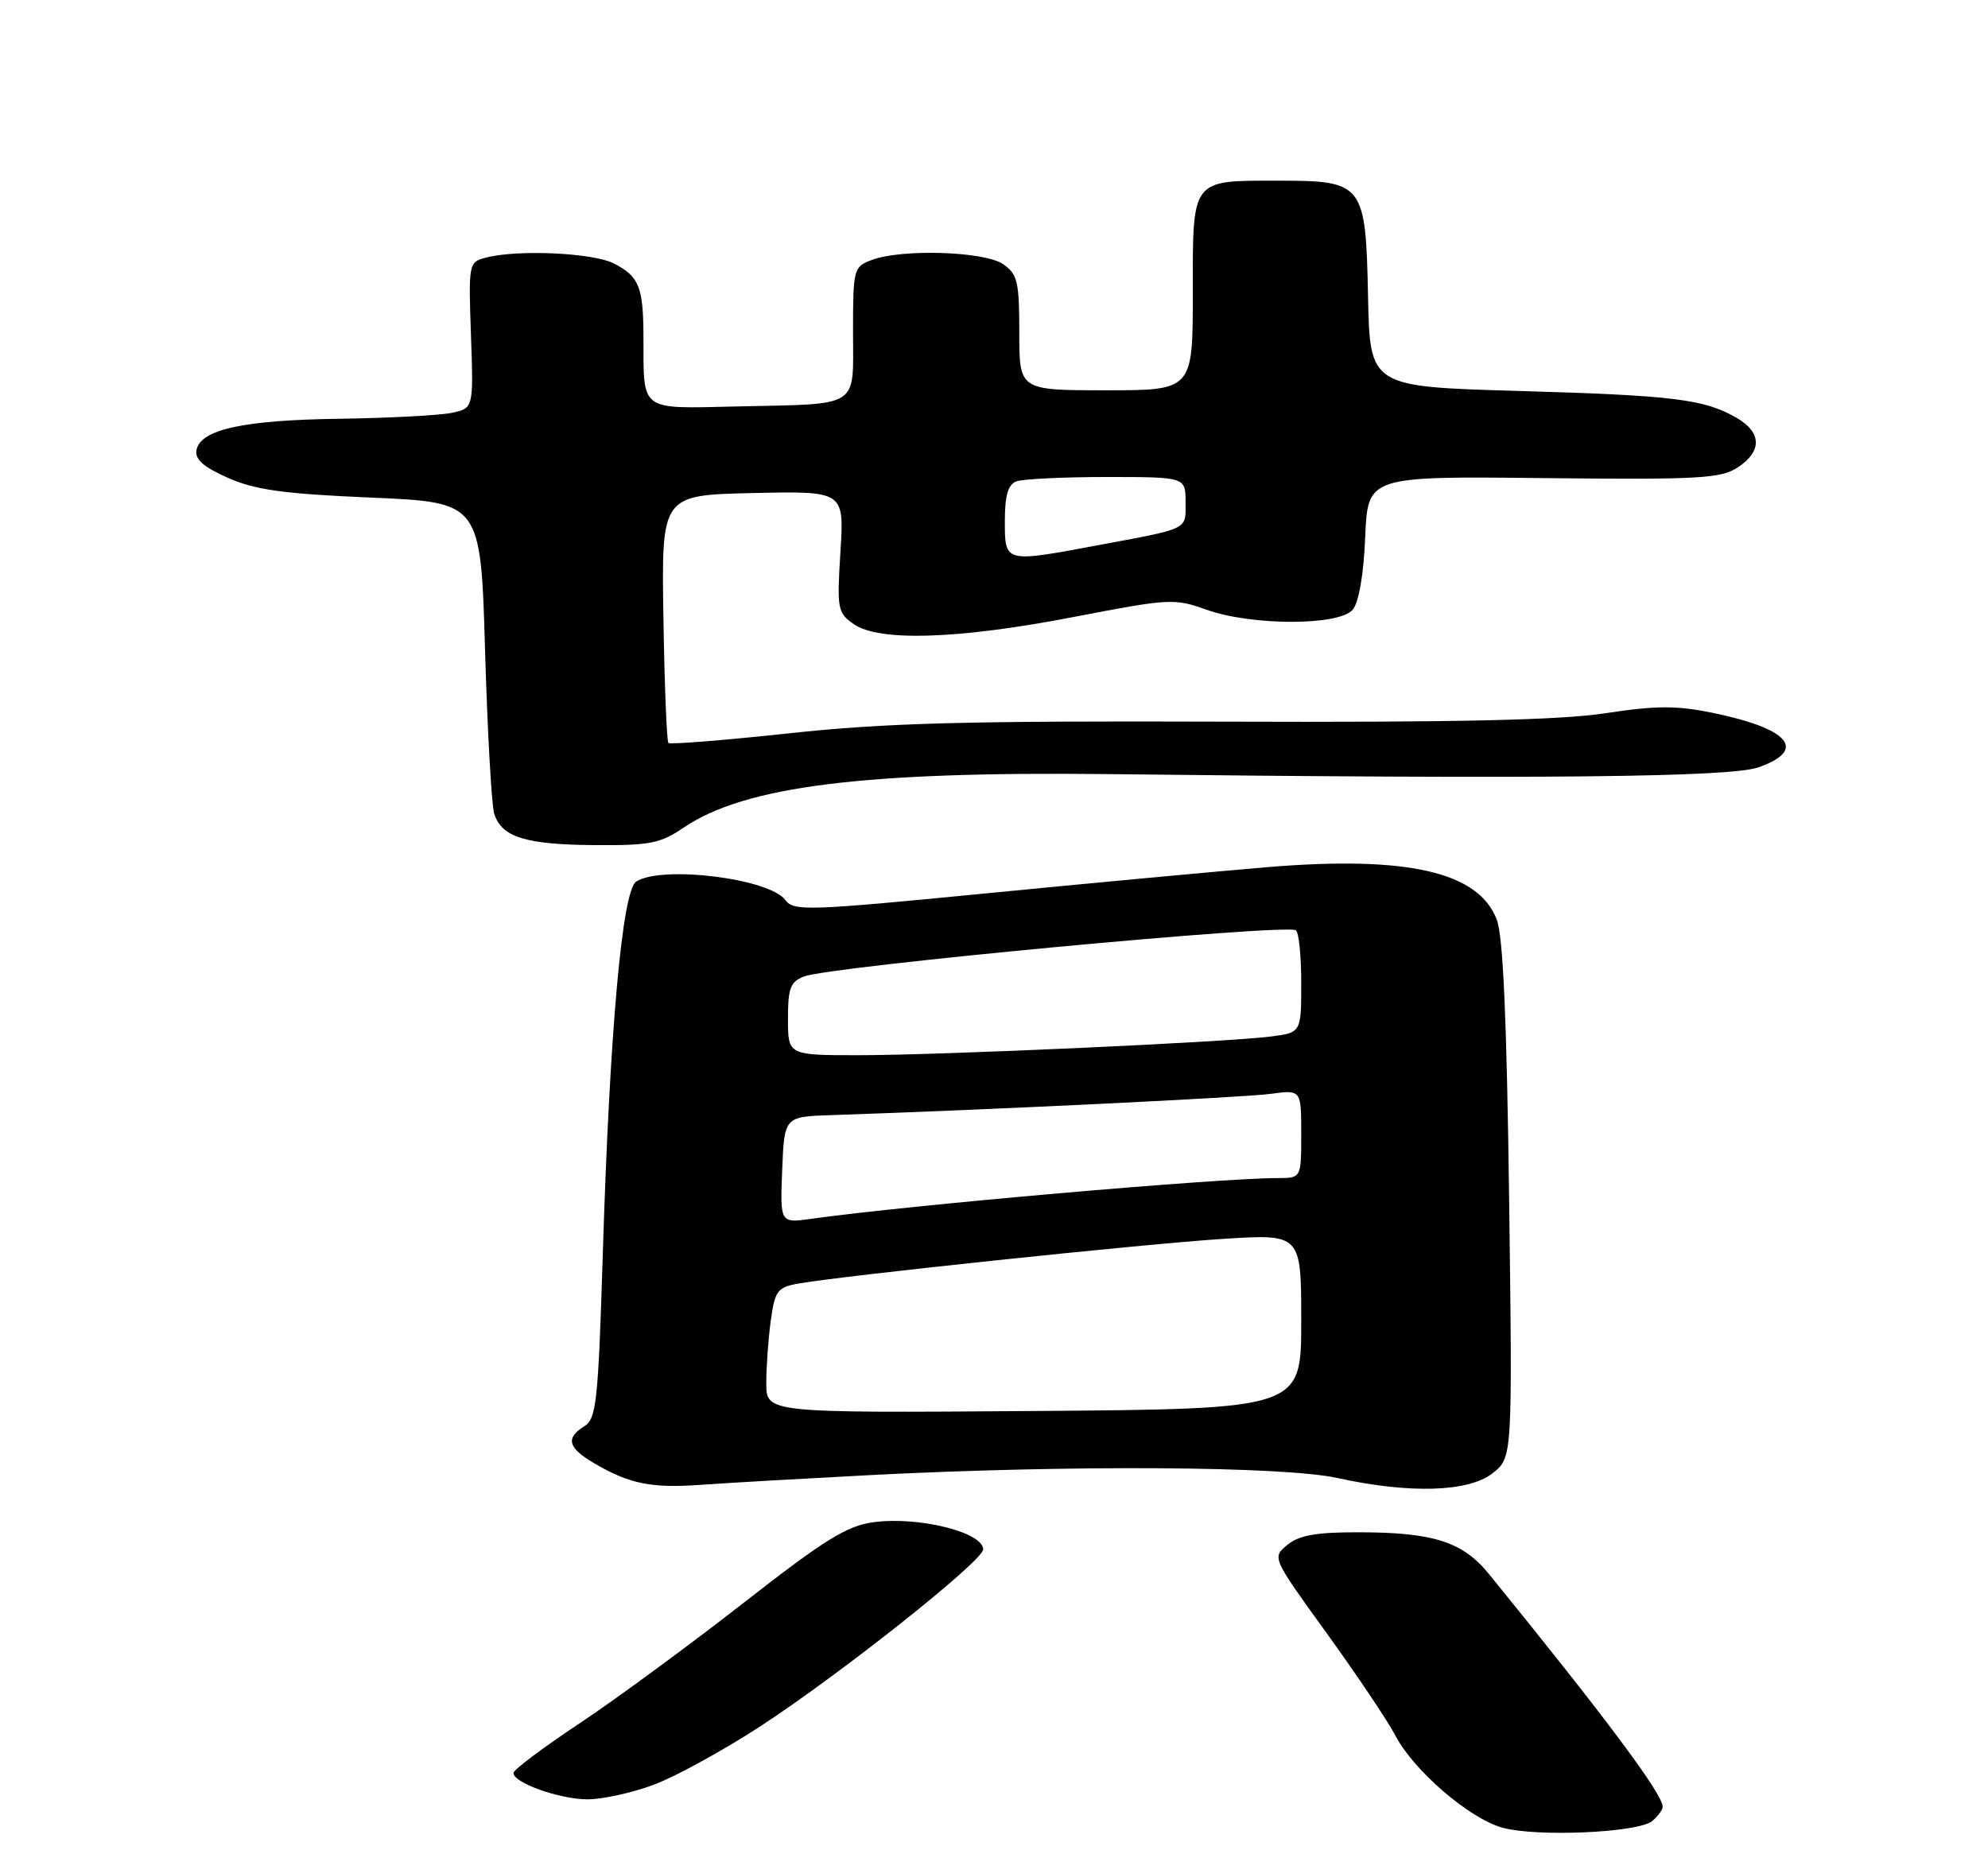<?xml version="1.0" encoding="UTF-8" standalone="no"?>
<!DOCTYPE svg PUBLIC "-//W3C//DTD SVG 1.1//EN" "http://www.w3.org/Graphics/SVG/1.1/DTD/svg11.dtd" >
<svg xmlns="http://www.w3.org/2000/svg" xmlns:xlink="http://www.w3.org/1999/xlink" version="1.1" viewBox="0 0 275 256">
 <g >
 <path fill="currentColor"
d=" M 228.54 251.97 C 229.34 251.30 230.00 250.41 230.00 249.99 C 230.00 248.22 222.13 237.67 205.97 217.79 C 202.33 213.31 198.27 212.01 187.86 212.01 C 182.06 212.00 179.71 212.42 178.08 213.75 C 175.95 215.50 175.95 215.50 183.54 226.00 C 187.71 231.78 191.98 238.13 193.02 240.13 C 195.55 244.97 203.19 251.57 207.79 252.87 C 212.47 254.20 226.59 253.58 228.54 251.97 Z  M 90.46 246.93 C 93.51 245.79 100.16 242.13 105.25 238.81 C 116.44 231.49 136.00 215.95 136.00 214.38 C 136.00 211.99 126.99 209.77 120.79 210.62 C 117.13 211.12 114.04 213.04 102.75 221.86 C 95.25 227.71 85.06 235.20 80.09 238.50 C 75.12 241.80 71.05 244.86 71.03 245.30 C 70.98 246.65 77.29 248.92 81.21 248.96 C 83.25 248.98 87.42 248.07 90.46 246.93 Z  M 120.50 204.09 C 148.11 202.68 177.55 202.86 185.00 204.50 C 195.02 206.70 203.15 206.45 206.47 203.84 C 209.22 201.68 209.22 201.68 208.76 166.09 C 208.43 140.95 207.93 129.54 207.04 127.22 C 204.51 120.61 194.63 118.37 175.18 119.99 C 168.21 120.58 150.66 122.21 136.18 123.63 C 111.78 126.02 109.78 126.08 108.66 124.55 C 106.47 121.55 91.60 119.70 88.01 121.97 C 86.08 123.20 84.35 142.42 83.39 173.34 C 82.75 193.99 82.50 196.30 80.84 197.33 C 78.22 198.97 78.55 200.30 82.09 202.40 C 87.04 205.32 90.07 205.94 97.00 205.44 C 100.58 205.18 111.15 204.58 120.50 204.09 Z  M 94.57 114.51 C 103.03 108.78 119.43 106.72 153.50 107.11 C 213.62 107.81 239.39 107.54 243.25 106.17 C 250.07 103.76 247.54 100.80 236.77 98.60 C 231.89 97.61 229.03 97.62 222.11 98.68 C 215.85 99.64 201.51 99.96 169.50 99.85 C 133.61 99.73 122.49 100.02 109.19 101.46 C 100.22 102.42 92.69 103.03 92.46 102.80 C 92.23 102.56 91.92 94.75 91.77 85.44 C 91.50 68.50 91.50 68.50 104.14 68.22 C 116.78 67.94 116.78 67.94 116.26 76.32 C 115.76 84.28 115.86 84.79 118.09 86.35 C 121.60 88.81 132.59 88.45 148.60 85.35 C 161.79 82.81 162.46 82.77 166.89 84.36 C 173.16 86.60 185.26 86.60 187.13 84.35 C 187.97 83.33 188.64 79.47 188.85 74.29 C 189.21 65.89 189.21 65.89 213.47 66.15 C 235.04 66.38 238.03 66.21 240.37 64.68 C 243.76 62.46 243.72 59.85 240.25 57.83 C 235.78 55.23 231.58 54.71 210.00 54.09 C 189.50 53.50 189.50 53.50 189.24 41.00 C 188.92 25.38 188.62 25.00 176.82 25.00 C 164.70 25.00 165.00 24.60 165.00 40.54 C 165.00 54.00 165.00 54.00 153.00 54.00 C 141.00 54.00 141.00 54.00 141.00 46.06 C 141.00 38.98 140.76 37.94 138.78 36.56 C 136.23 34.77 124.70 34.40 120.57 35.98 C 118.07 36.92 118.00 37.21 118.00 45.96 C 118.00 56.62 119.21 55.85 101.80 56.24 C 88.41 56.54 89.04 57.00 89.01 46.83 C 89.00 39.69 88.44 38.28 84.93 36.46 C 82.04 34.97 71.50 34.49 67.15 35.66 C 64.84 36.27 64.80 36.49 65.15 46.38 C 65.50 56.48 65.50 56.48 62.50 57.12 C 60.85 57.47 53.88 57.84 47.00 57.94 C 33.65 58.12 27.73 59.42 27.18 62.27 C 26.94 63.56 28.13 64.61 31.54 66.12 C 35.32 67.79 39.21 68.33 51.37 68.85 C 66.50 69.50 66.50 69.50 67.10 90.00 C 67.43 101.28 68.00 111.45 68.37 112.61 C 69.40 115.83 72.69 116.86 82.21 116.93 C 89.89 116.99 91.34 116.71 94.57 114.51 Z  M 106.00 191.39 C 106.00 189.13 106.28 185.23 106.62 182.73 C 107.19 178.60 107.54 178.12 110.37 177.61 C 116.34 176.53 158.55 172.08 169.25 171.41 C 180.00 170.73 180.00 170.73 180.00 182.84 C 180.00 194.95 180.00 194.95 143.00 195.23 C 106.00 195.50 106.00 195.50 106.00 191.39 Z  M 108.20 161.87 C 108.50 154.50 108.50 154.50 115.00 154.29 C 135.92 153.60 172.12 151.85 175.75 151.35 C 180.00 150.77 180.00 150.77 180.00 156.89 C 180.00 163.00 180.00 163.00 176.75 163.00 C 168.43 163.01 125.87 166.73 112.20 168.64 C 107.91 169.24 107.91 169.24 108.20 161.87 Z  M 109.00 140.98 C 109.00 136.68 109.33 135.83 111.25 135.10 C 114.93 133.70 177.62 127.81 179.25 128.71 C 179.66 128.93 180.00 132.21 180.00 136.00 C 180.00 142.88 180.00 142.88 175.75 143.42 C 169.49 144.21 130.03 146.00 118.75 146.00 C 109.00 146.00 109.00 146.00 109.00 140.98 Z  M 139.00 72.11 C 139.00 68.57 139.44 67.05 140.58 66.61 C 141.45 66.27 147.08 66.00 153.08 66.00 C 164.00 66.00 164.00 66.00 164.00 69.48 C 164.00 73.38 164.69 73.05 151.50 75.51 C 138.96 77.85 139.00 77.86 139.00 72.11 Z "/>
</g>
</svg>